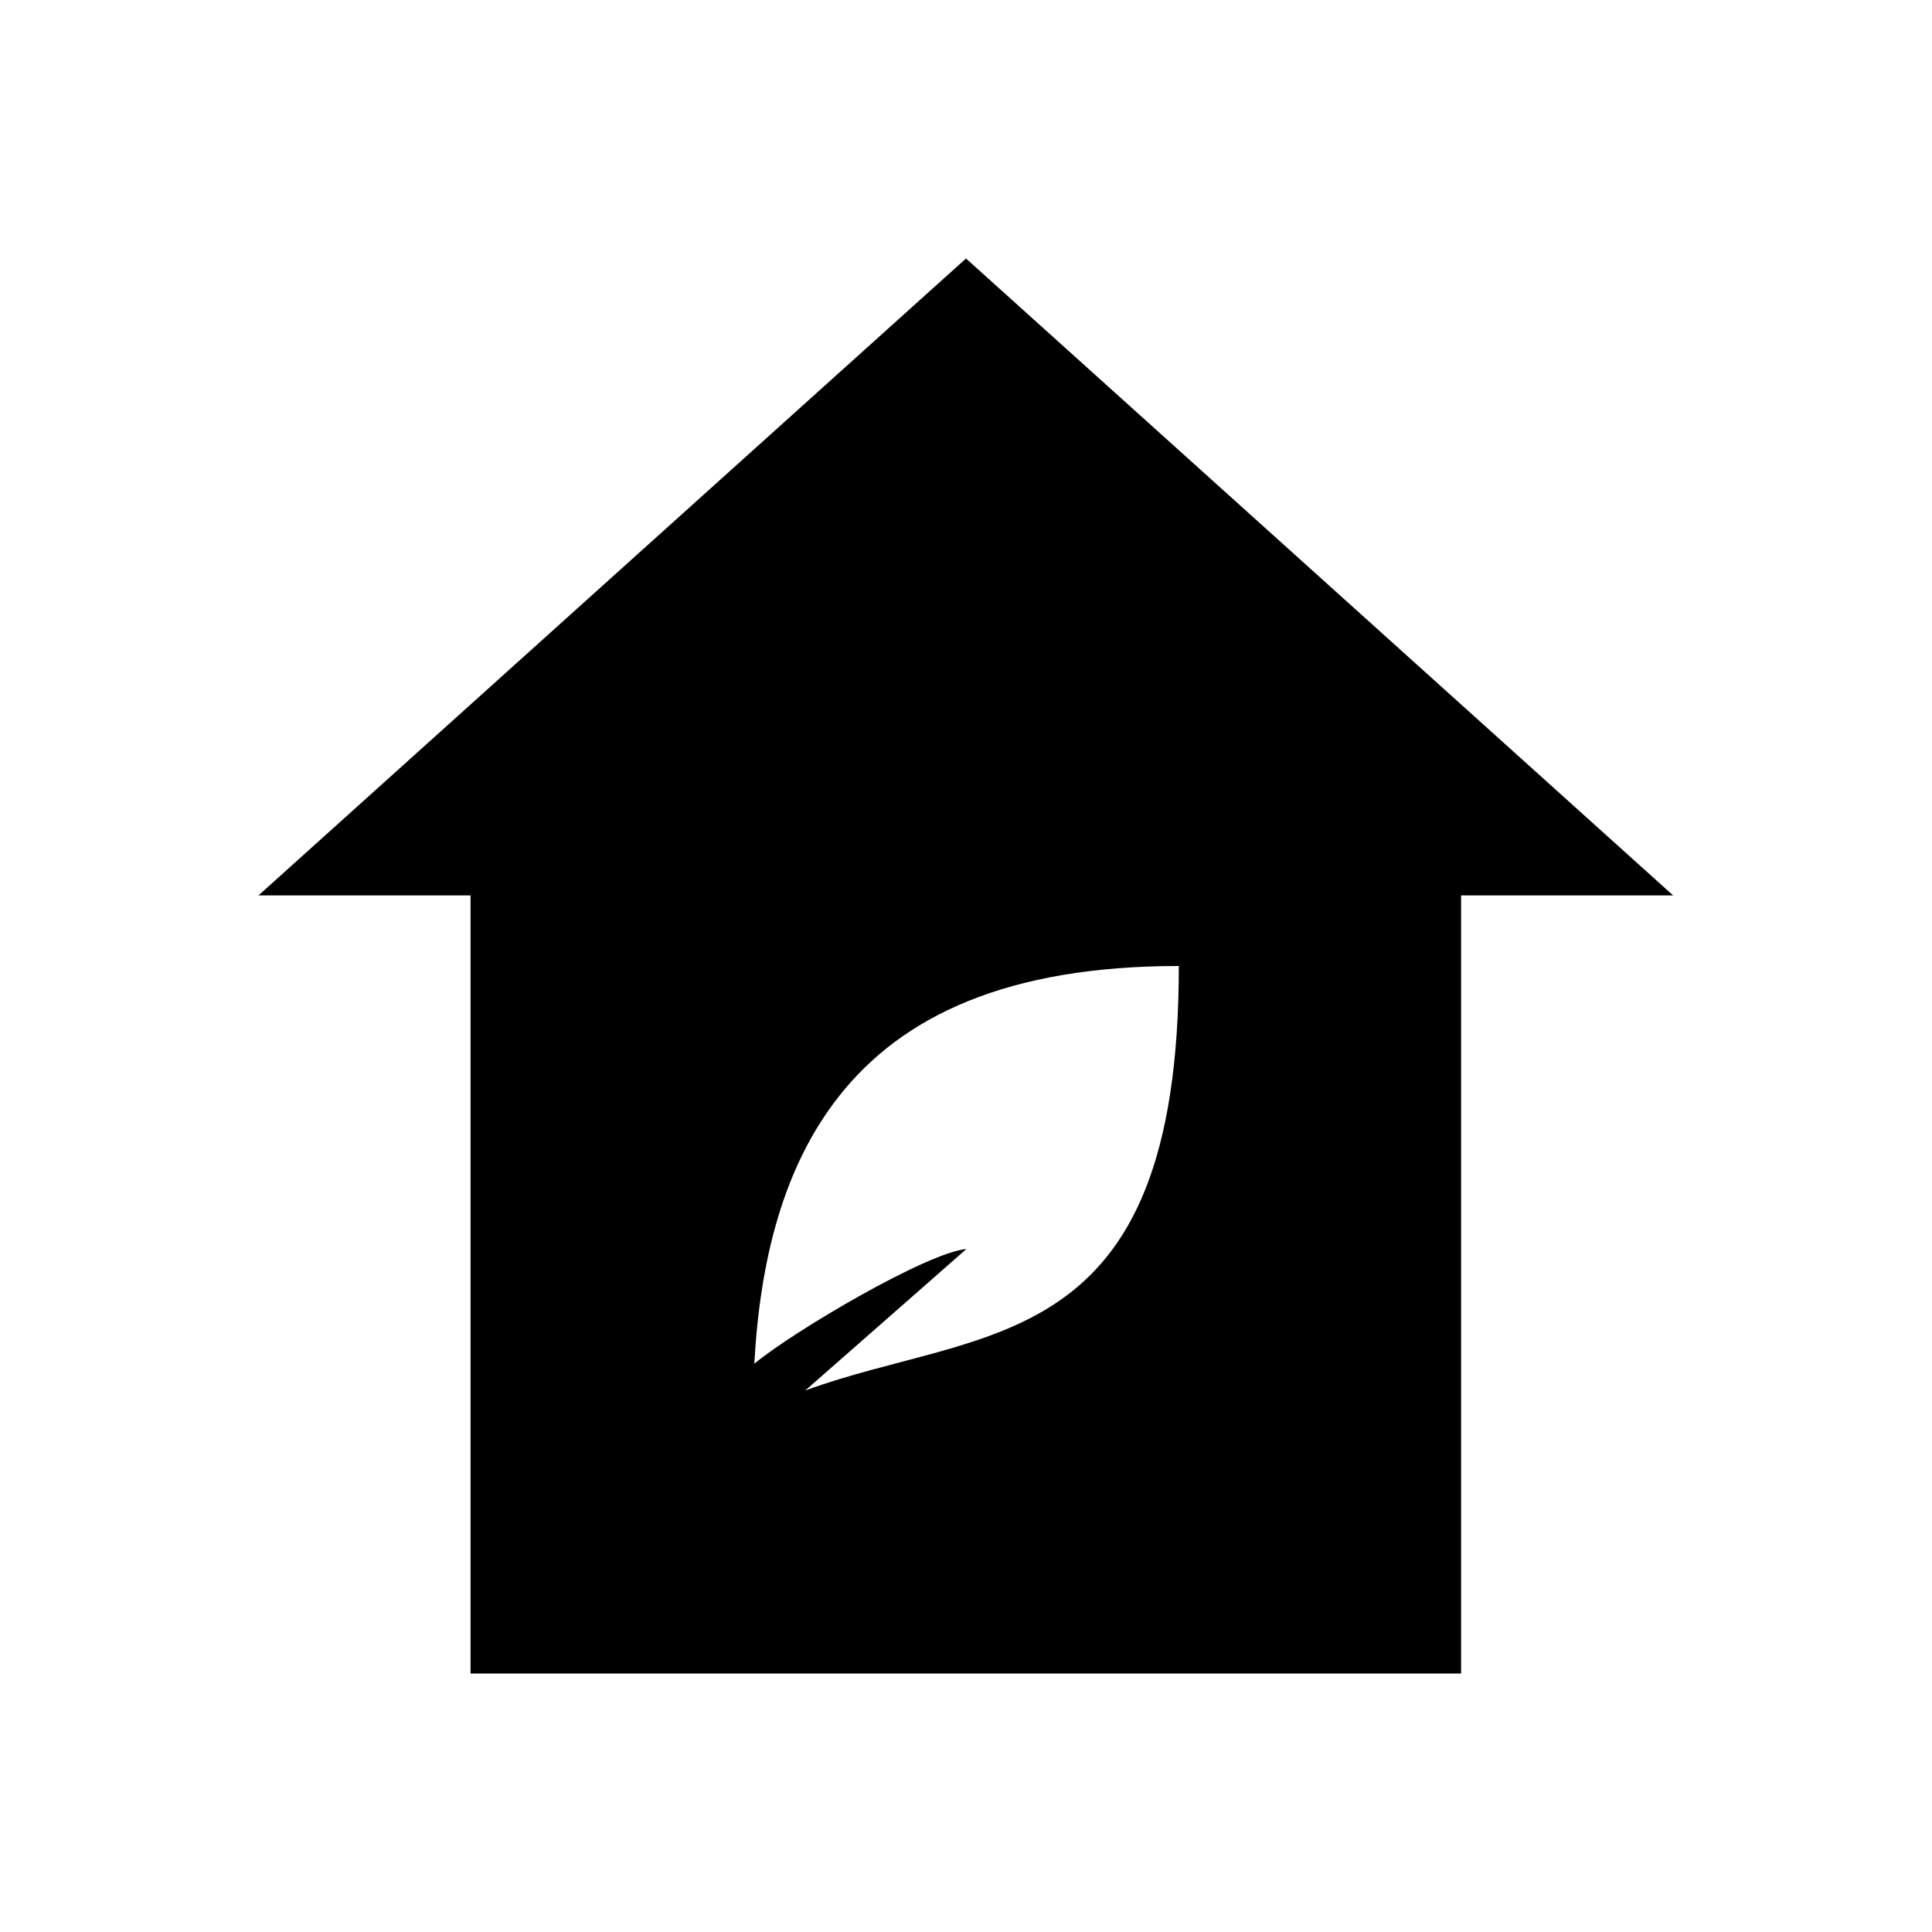 <?xml version="1.0" encoding="utf-8"?>
<!-- Generator: Adobe Illustrator 18.0.0, SVG Export Plug-In . SVG Version: 6.00 Build 0)  -->
<!DOCTYPE svg PUBLIC "-//W3C//DTD SVG 1.1//EN" "http://www.w3.org/Graphics/SVG/1.1/DTD/svg11.dtd">
<svg version="1.1" id="Layer_1" xmlns="http://www.w3.org/2000/svg" xmlns:xlink="http://www.w3.org/1999/xlink" x="0px" y="0px"
	 viewBox="0 0 512 512" enable-background="new 0 0 512 512" xml:space="preserve">
<path d="M256,68.5L68.5,237.3h56.2v206.2h262.5V237.3h56.2L256,68.5z M213.4,368.5c13.7-12,42.7-37.5,42.7-37.5
	c-10.3,0.9-45.7,21.7-56.2,30.4c1.5-27.4,7.7-52.1,22.3-70.7c16.9-21.6,45-34.7,90.2-34.7C312.4,360.2,260.5,351.2,213.4,368.5z"/>
</svg>
